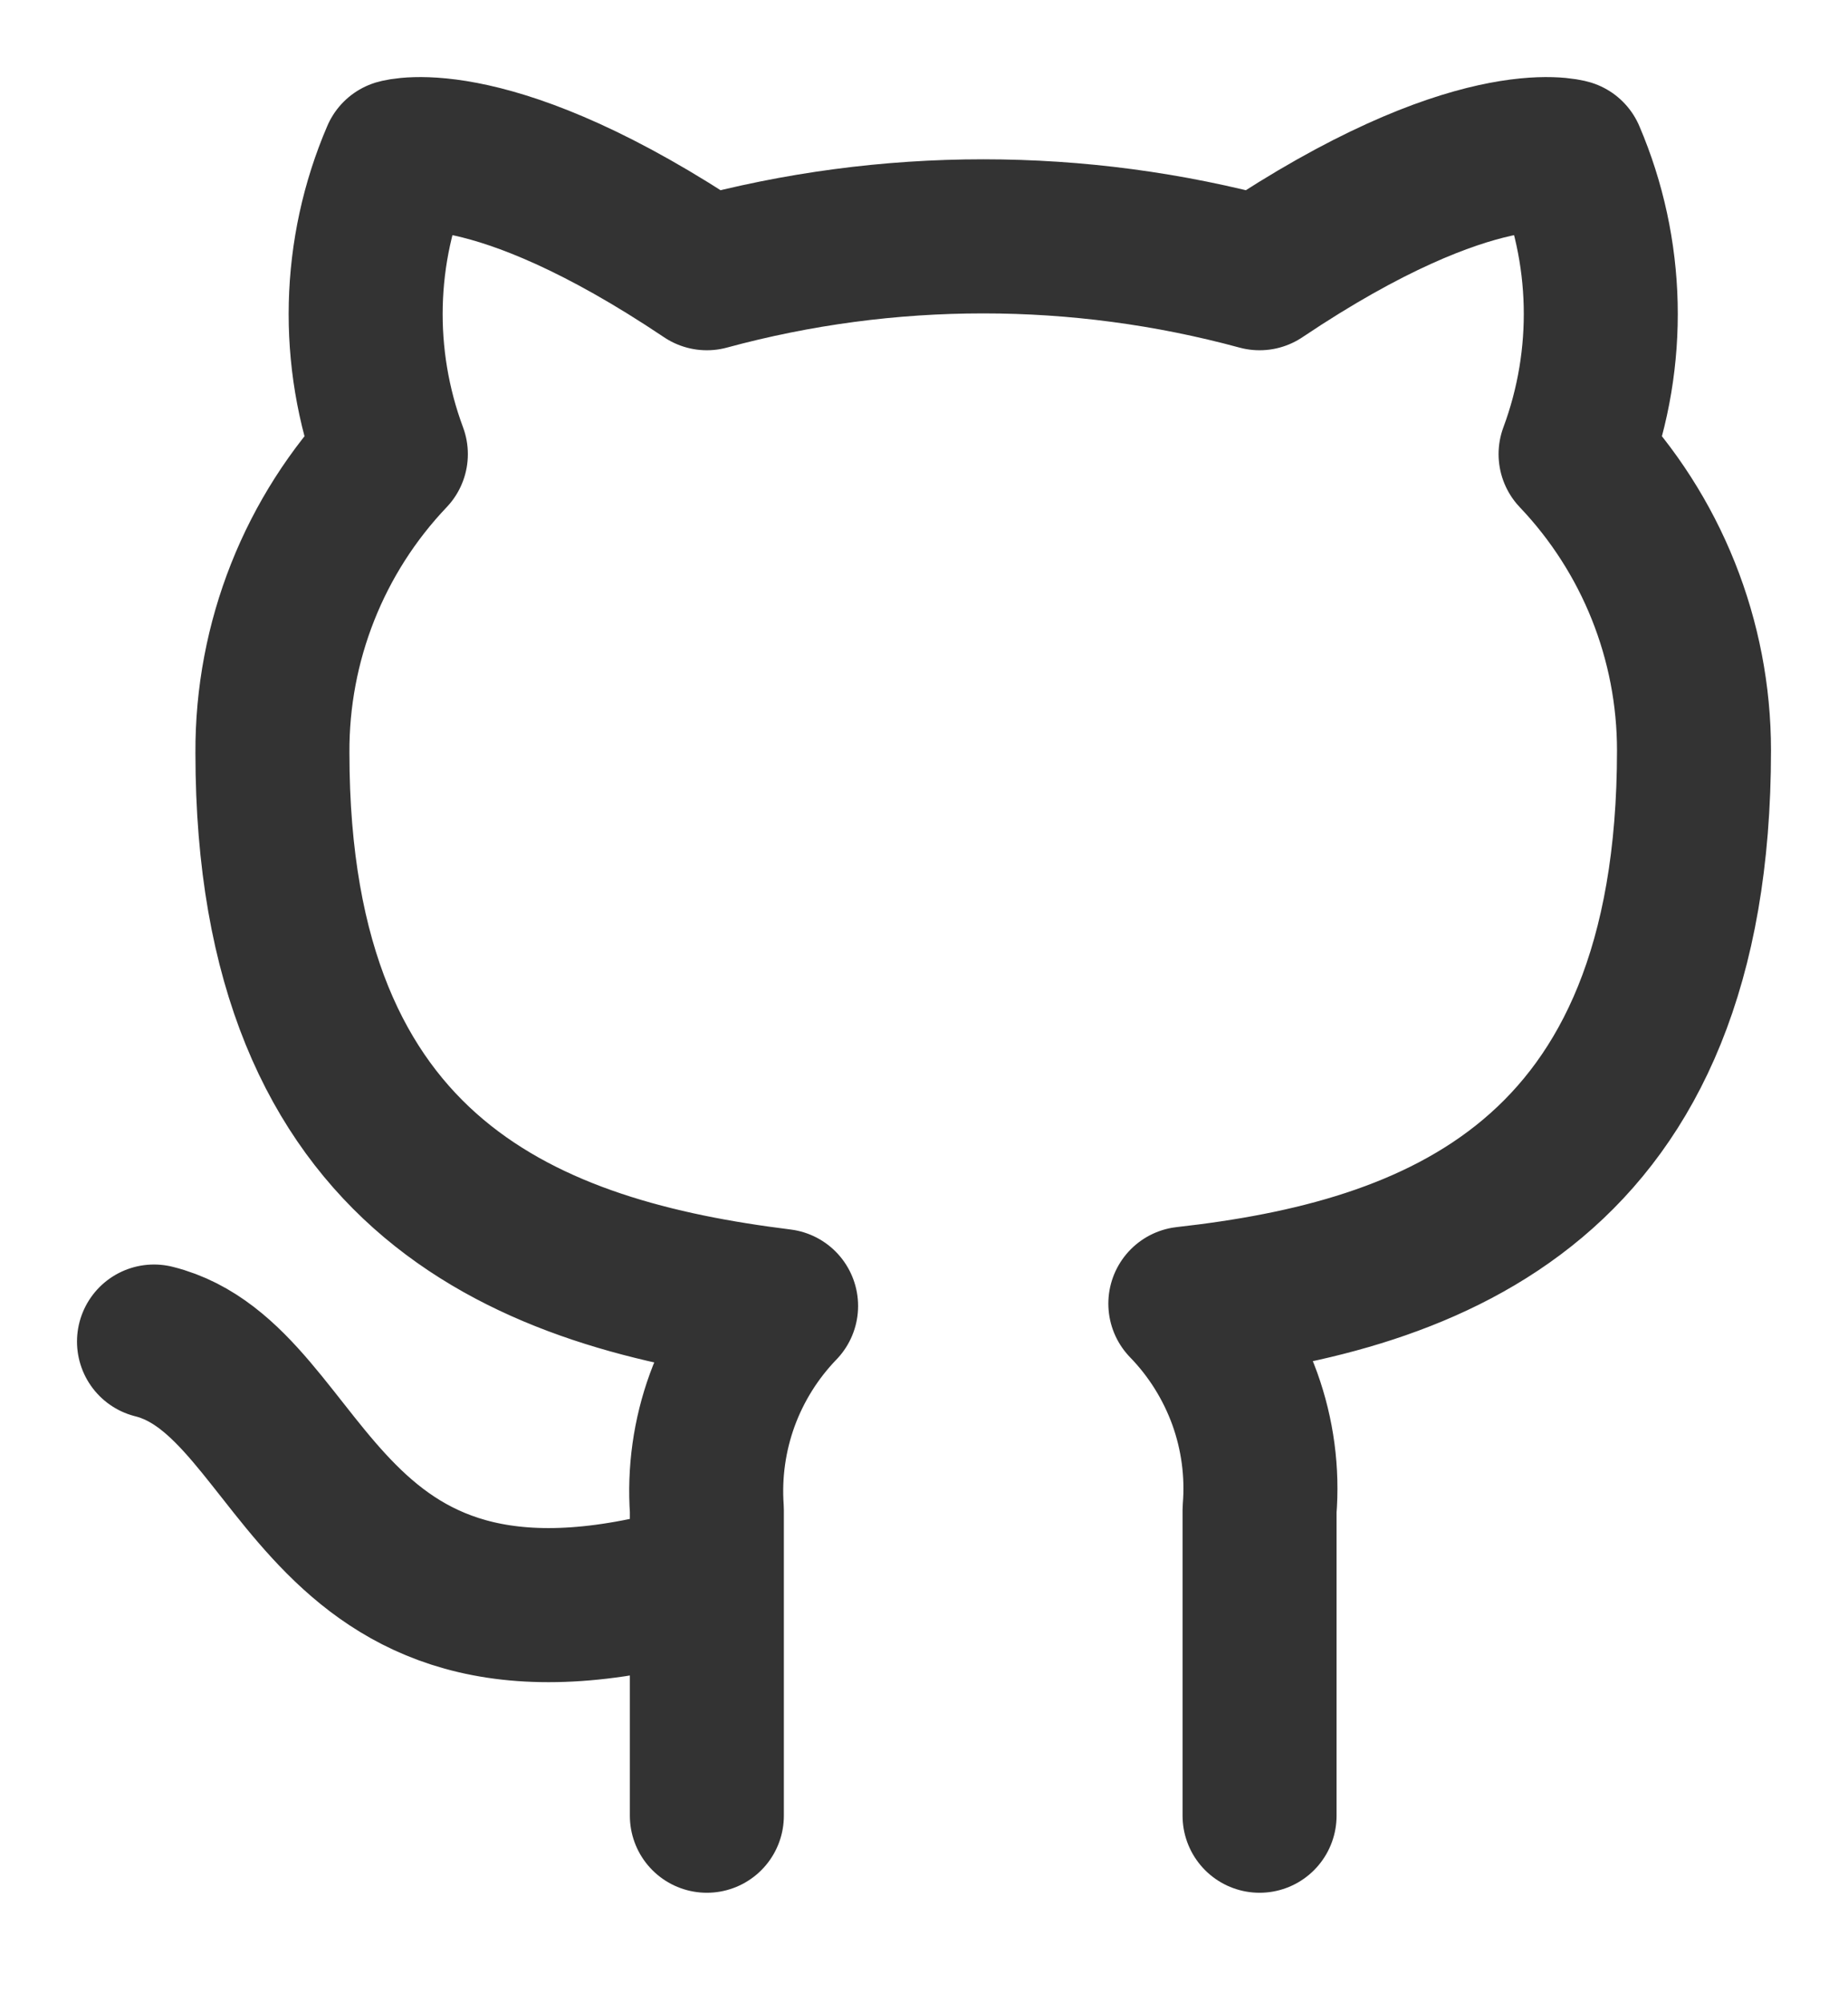 <svg width="12" height="13" viewBox="0 0 12 13" fill="none" xmlns="http://www.w3.org/2000/svg">
<path d="M4.59 10.245C2.026 11.014 2.026 8.962 1 8.706M8.179 11.783V9.798C8.199 9.554 8.166 9.308 8.083 9.077C7.999 8.846 7.868 8.636 7.697 8.46C9.308 8.28 11 7.67 11 4.87C11 4.154 10.725 3.466 10.231 2.947C10.464 2.321 10.448 1.628 10.185 1.014C10.185 1.014 9.579 0.834 8.179 1.773C7.004 1.454 5.765 1.454 4.59 1.773C3.19 0.834 2.585 1.014 2.585 1.014C2.321 1.628 2.305 2.321 2.538 2.947C2.041 3.469 1.765 4.164 1.769 4.886C1.769 7.665 3.462 8.275 5.072 8.475C4.903 8.65 4.773 8.858 4.69 9.085C4.607 9.313 4.573 9.556 4.59 9.798V11.783" stroke="#333333" stroke-linecap="round" stroke-linejoin="round"/>
</svg>
